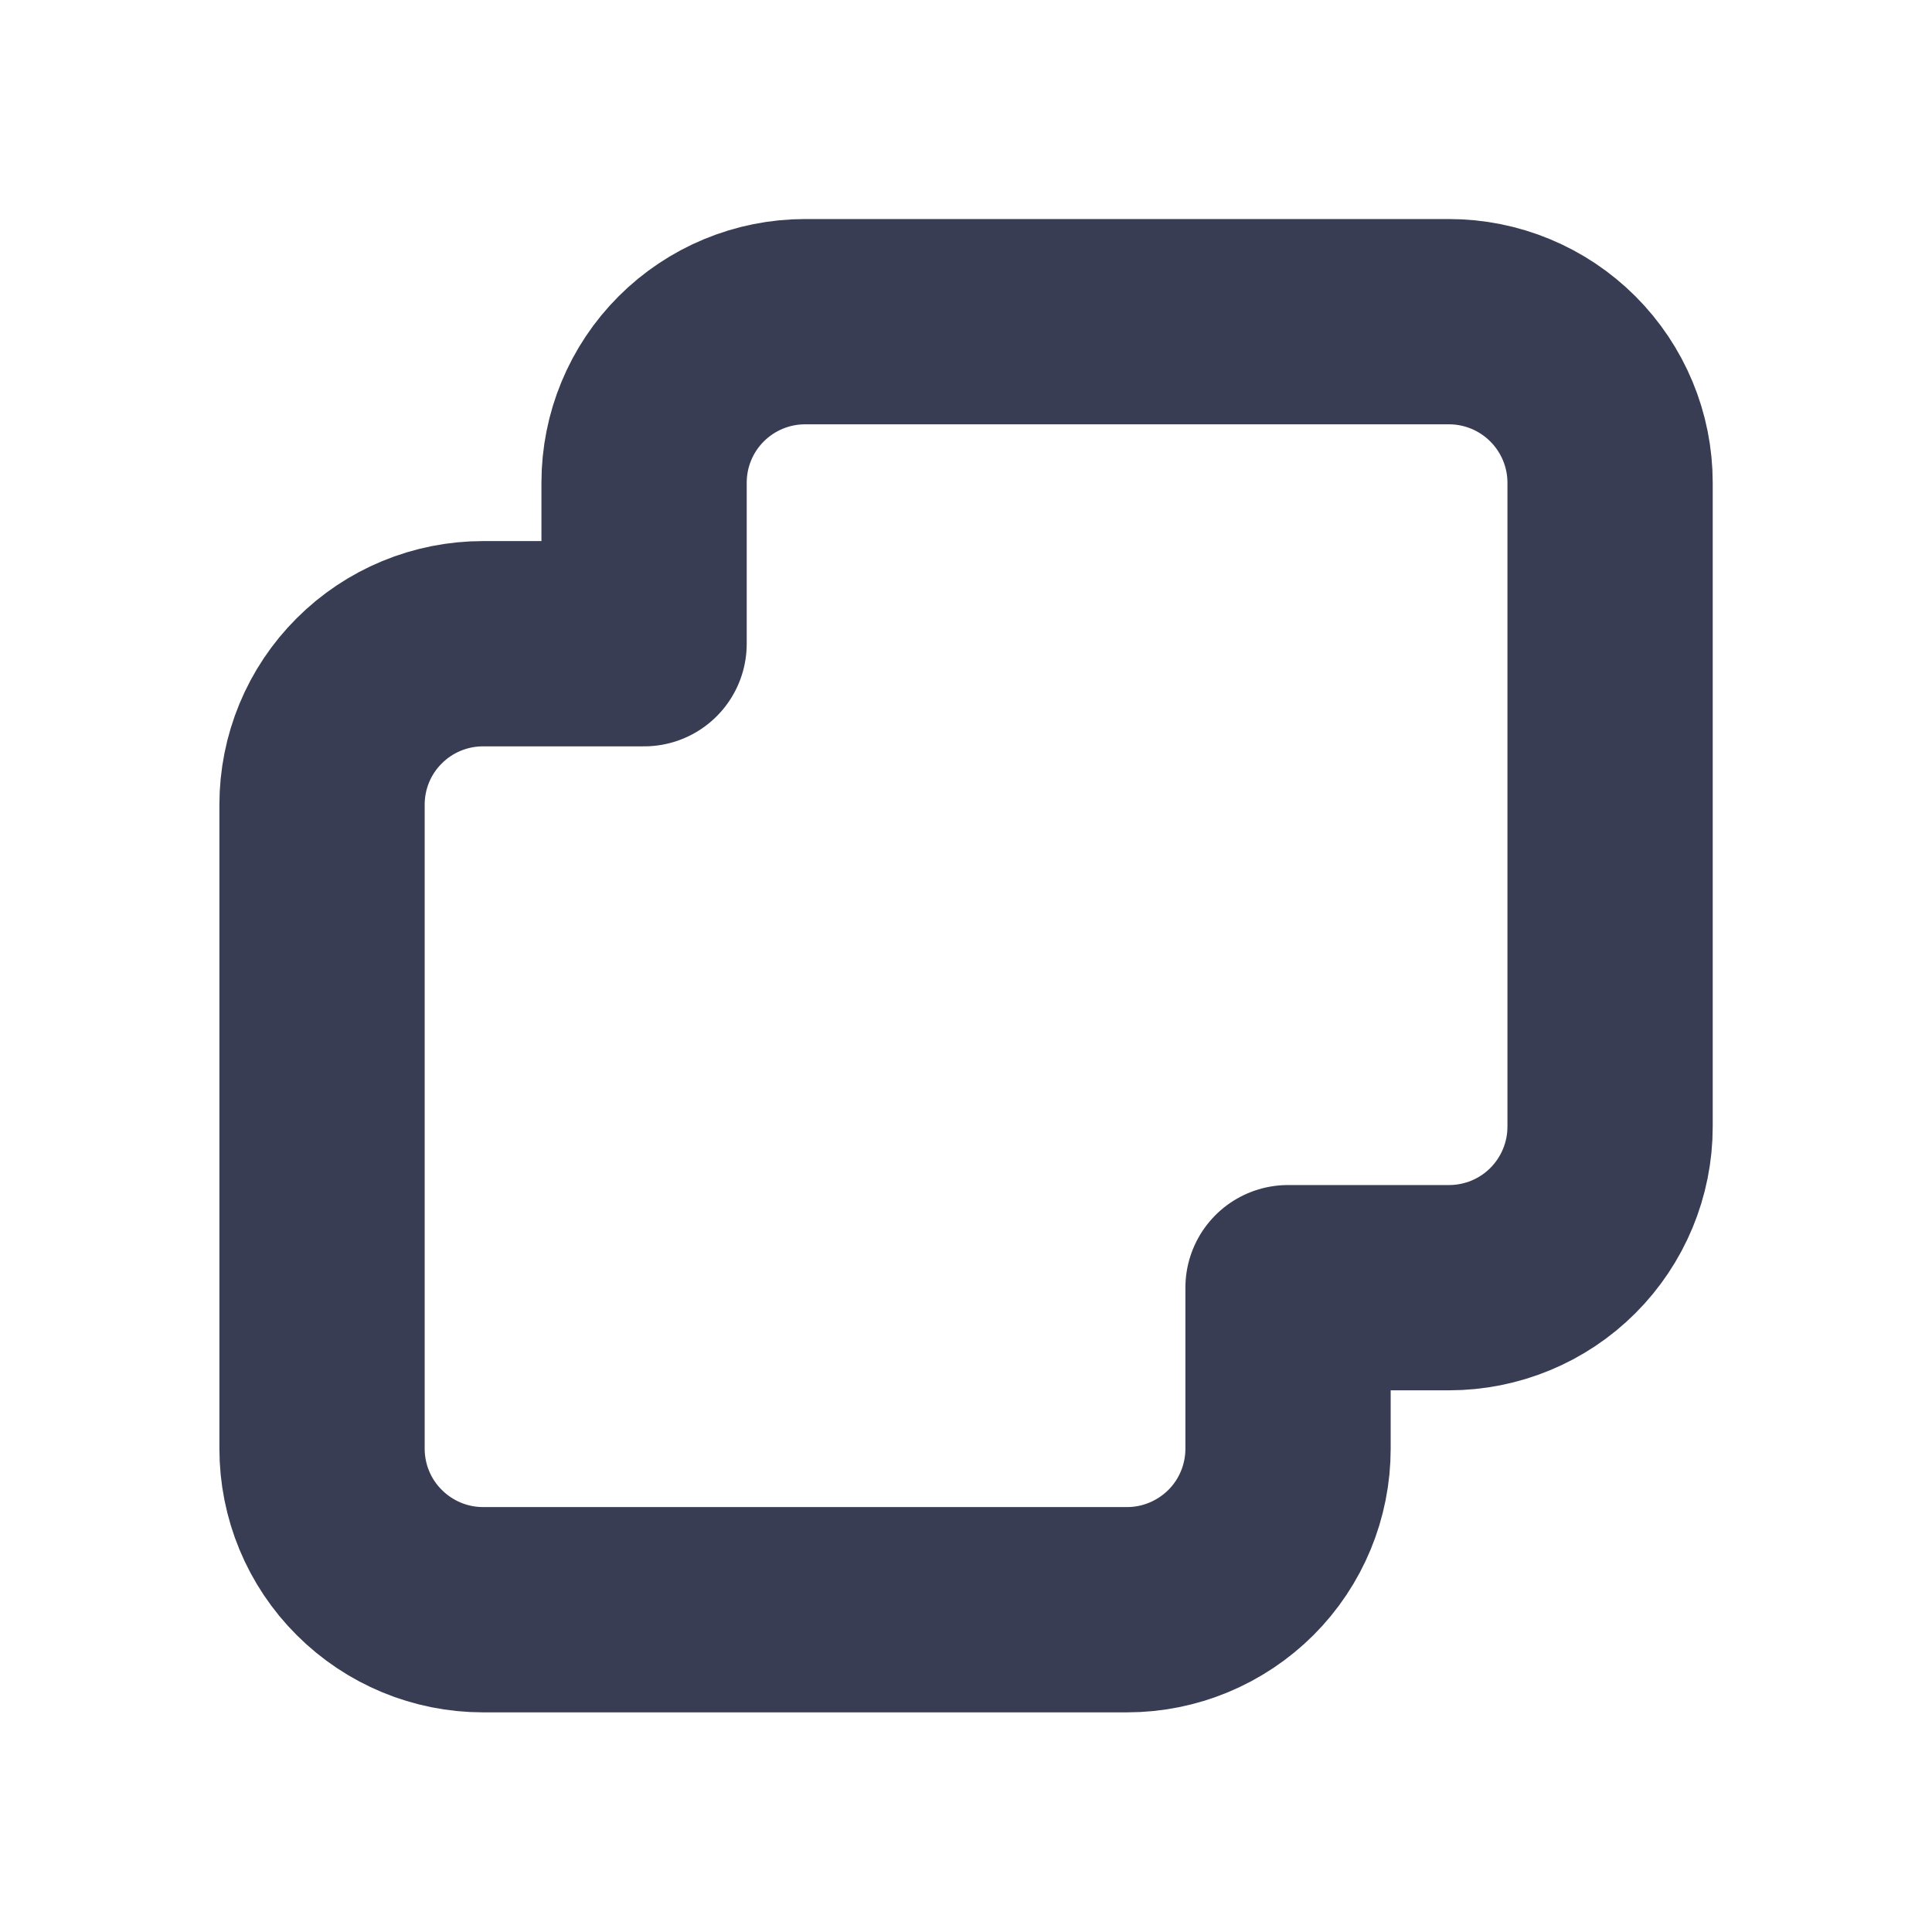 <svg width="16" height="16" viewBox="0 0 16 16" fill="none" xmlns="http://www.w3.org/2000/svg">
<path d="M10.667 10.664V11.997C10.667 12.351 10.527 12.69 10.277 12.94C10.026 13.19 9.687 13.331 9.334 13.331H4C3.647 13.331 3.308 13.19 3.058 12.94C2.807 12.69 2.667 12.351 2.667 11.997V6.664C2.667 6.31 2.807 5.971 3.058 5.721C3.308 5.471 3.647 5.331 4 5.331H5.334V3.997C5.334 3.644 5.474 3.305 5.724 3.055C5.974 2.805 6.313 2.664 6.667 2.664H12C12.354 2.664 12.693 2.805 12.943 3.055C13.193 3.305 13.334 3.644 13.334 3.997V9.331C13.334 9.684 13.193 10.024 12.943 10.274C12.693 10.524 12.354 10.664 12 10.664H10.667Z" stroke="#383D54" stroke-width="1.7" stroke-linecap="round" stroke-linejoin="round"/>
</svg>
